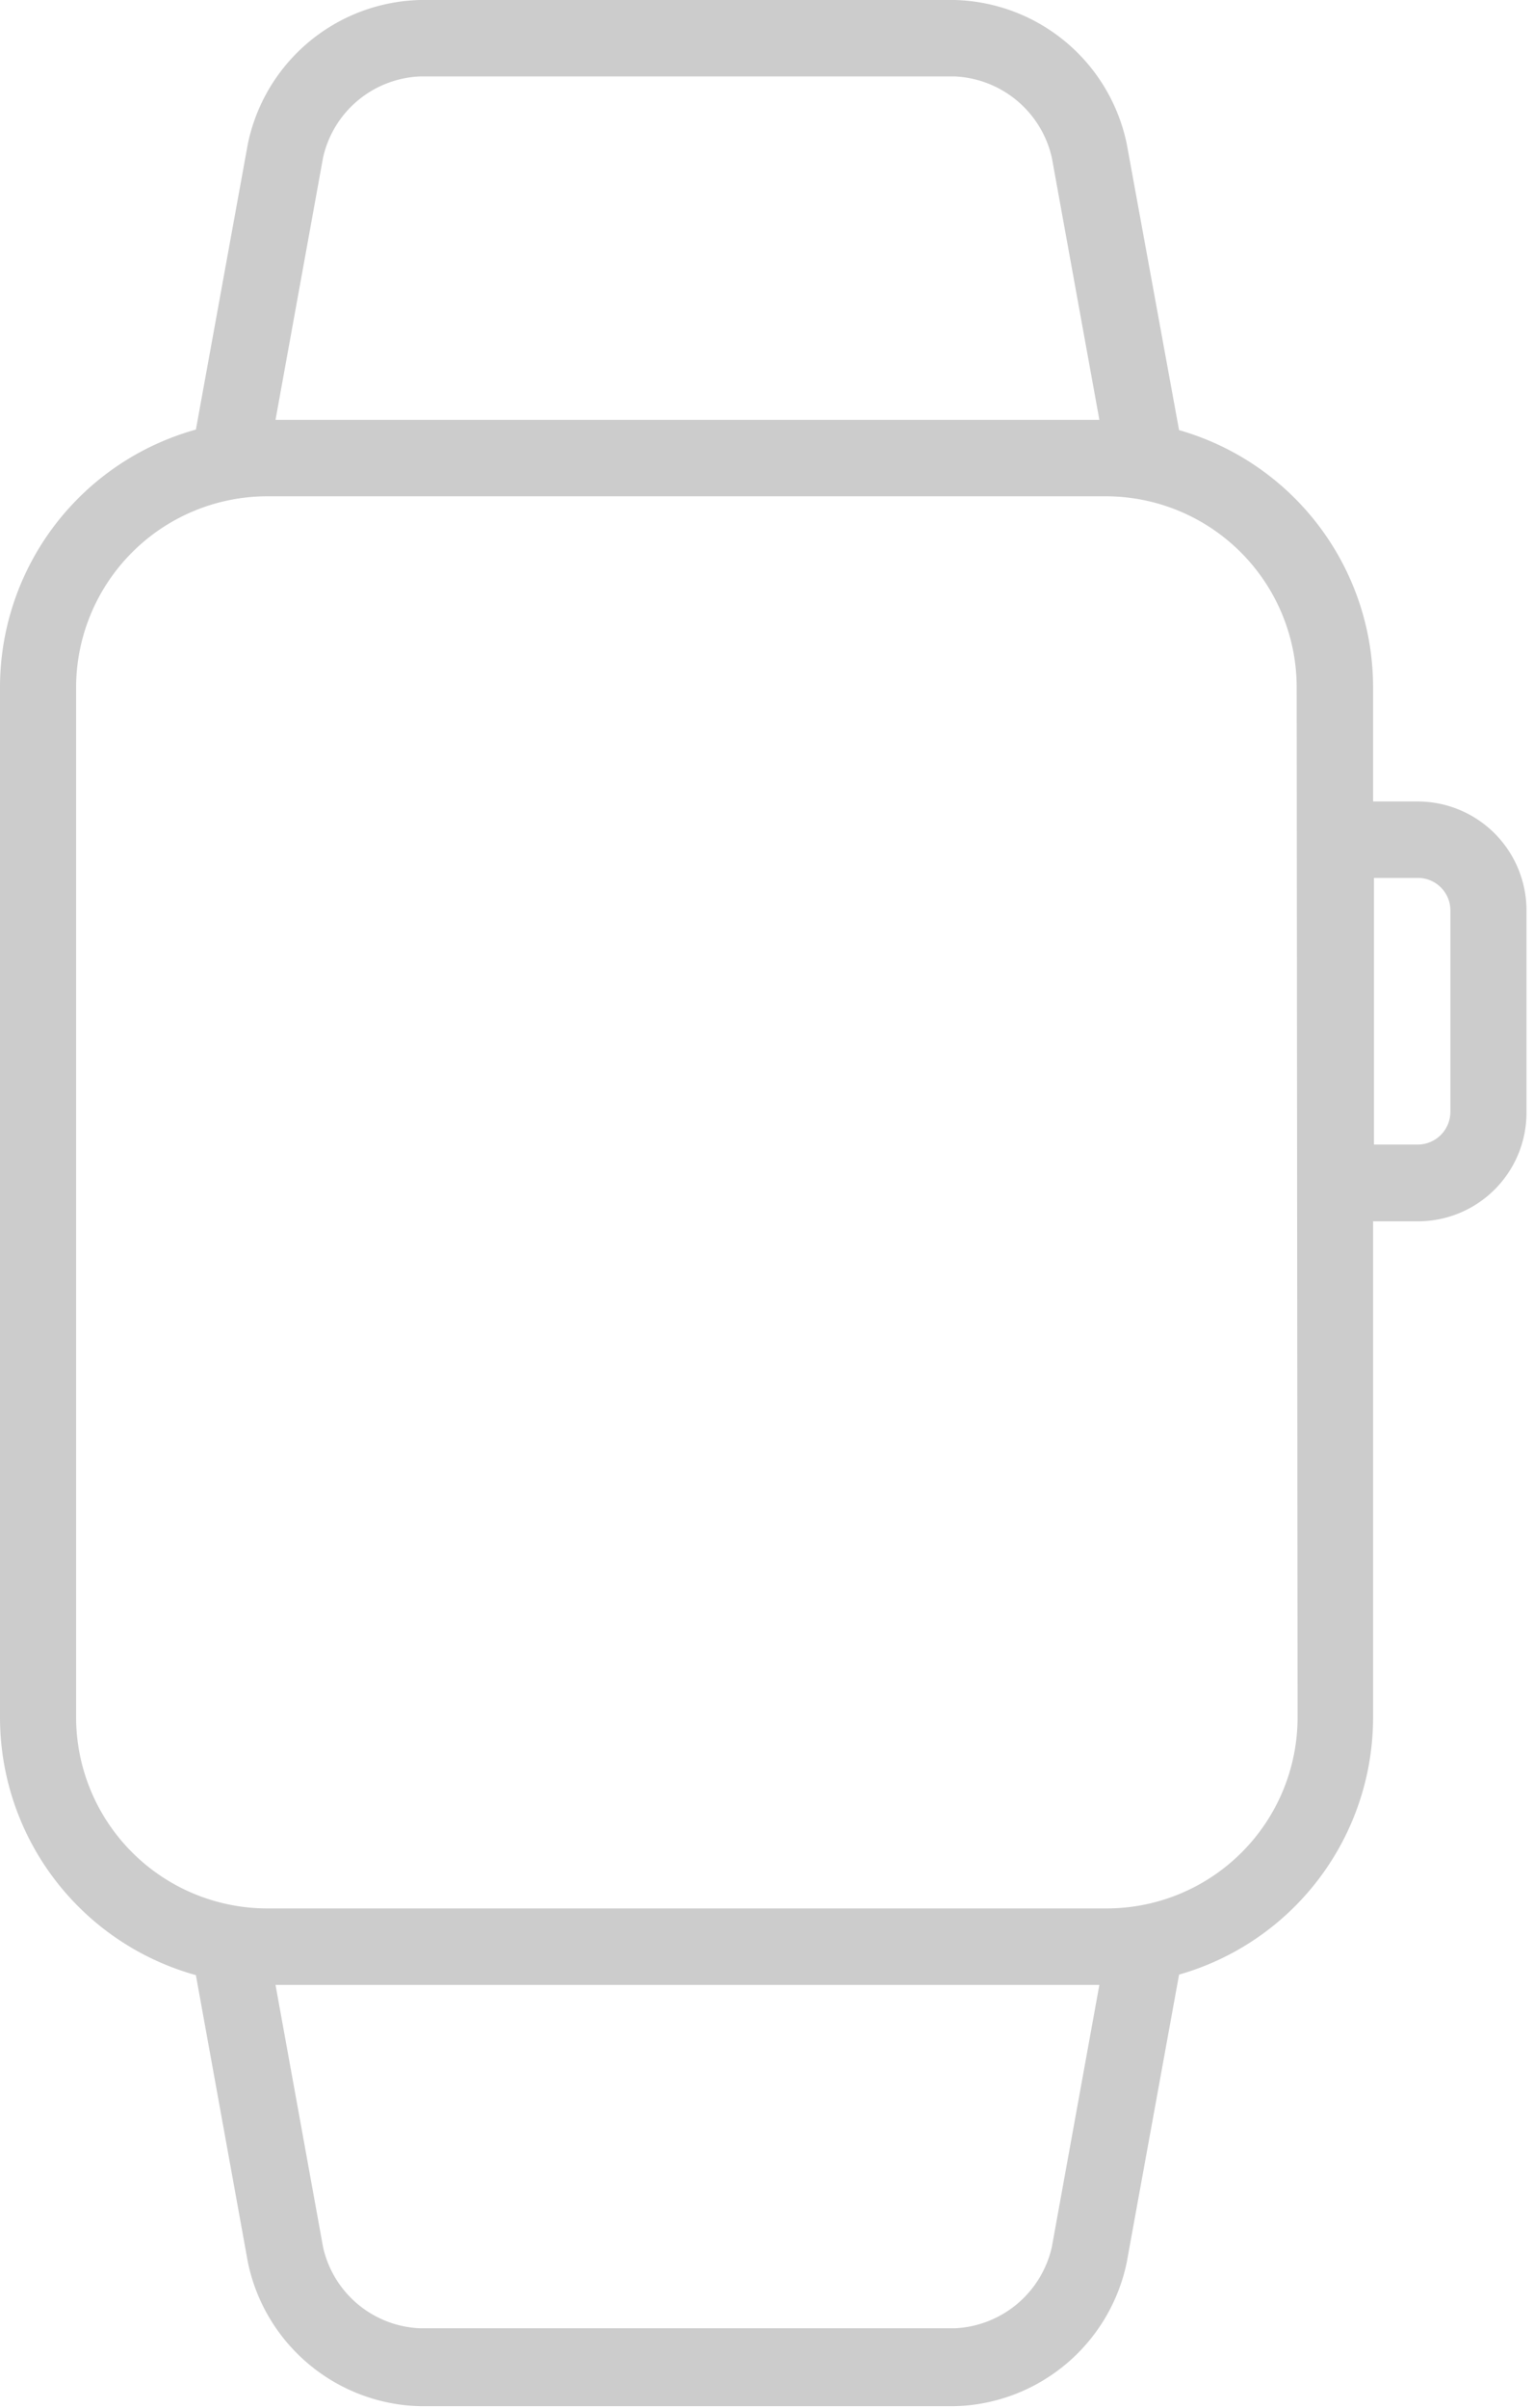 <svg xmlns="http://www.w3.org/2000/svg" width="51" height="80" viewBox="0 0 51 80">
	<path fill="#ccc"
		d="M43.14 57.06a6.35 6.35 0 0 1-6.34 6.35h-27.93a6.36 6.36 0 0 1-6.34-6.35v-34.22a6.36 6.36 0 0 1 6.34-6.35h27.9a6.35 6.35 0 0 1 6.34 6.35zm-34.27-43.11a8.89 8.89 0 0 0-8.87 8.89v34.22a8.89 8.89 0 0 0 8.87 8.89h27.9a8.89 8.89 0 0 0 8.88-8.89v-34.22a8.89 8.89 0 0 0-8.85-8.89zM9.16 13.95l1.58-8.71a3.45 3.45 0 0 1 3.23-2.7h17.77a3.47 3.47 0 0 1 3.23 2.7l1.58 8.71zm30.16 1l-1.86-10.17a6 6 0 0 0-5.72-4.78h-17.77a6 6 0 0 0-5.73 4.78l-1.85 10.17a1.27 1.27 0 0 0 1.25 1.5h30.43a1.29 1.29 0 0 0 1-.46 1.26 1.26 0 0 0 .25-1.04zM34.97 74.66a3.47 3.47 0 0 1-3.23 2.7h-17.77a3.45 3.45 0 0 1-3.23-2.7l-1.58-8.71h27.39zm4.07-10.79a1.25 1.25 0 0 0-1-.46h-30.4a1.27 1.27 0 0 0-1.25 1.54l1.85 10.21a6 6 0 0 0 5.73 4.79h17.77a6 6 0 0 0 5.72-4.78l1.86-10.22a1.23 1.23 0 0 0-.28-1.08zM48.22 36.95a1.09 1.09 0 0 1-1.08 1.08h-1.46v-8.86h1.46c.597 0 1.08.484 1.08 1.08zm-3.81-10.32a1.27 1.27 0 0 0-1.27 1.32v11.37a1.26 1.26 0 0 0 1.27 1.26h2.73a3.61 3.61 0 0 0 3.61-3.63v-6.7a3.62 3.62 0 0 0-3.61-3.62z" />
</svg>
